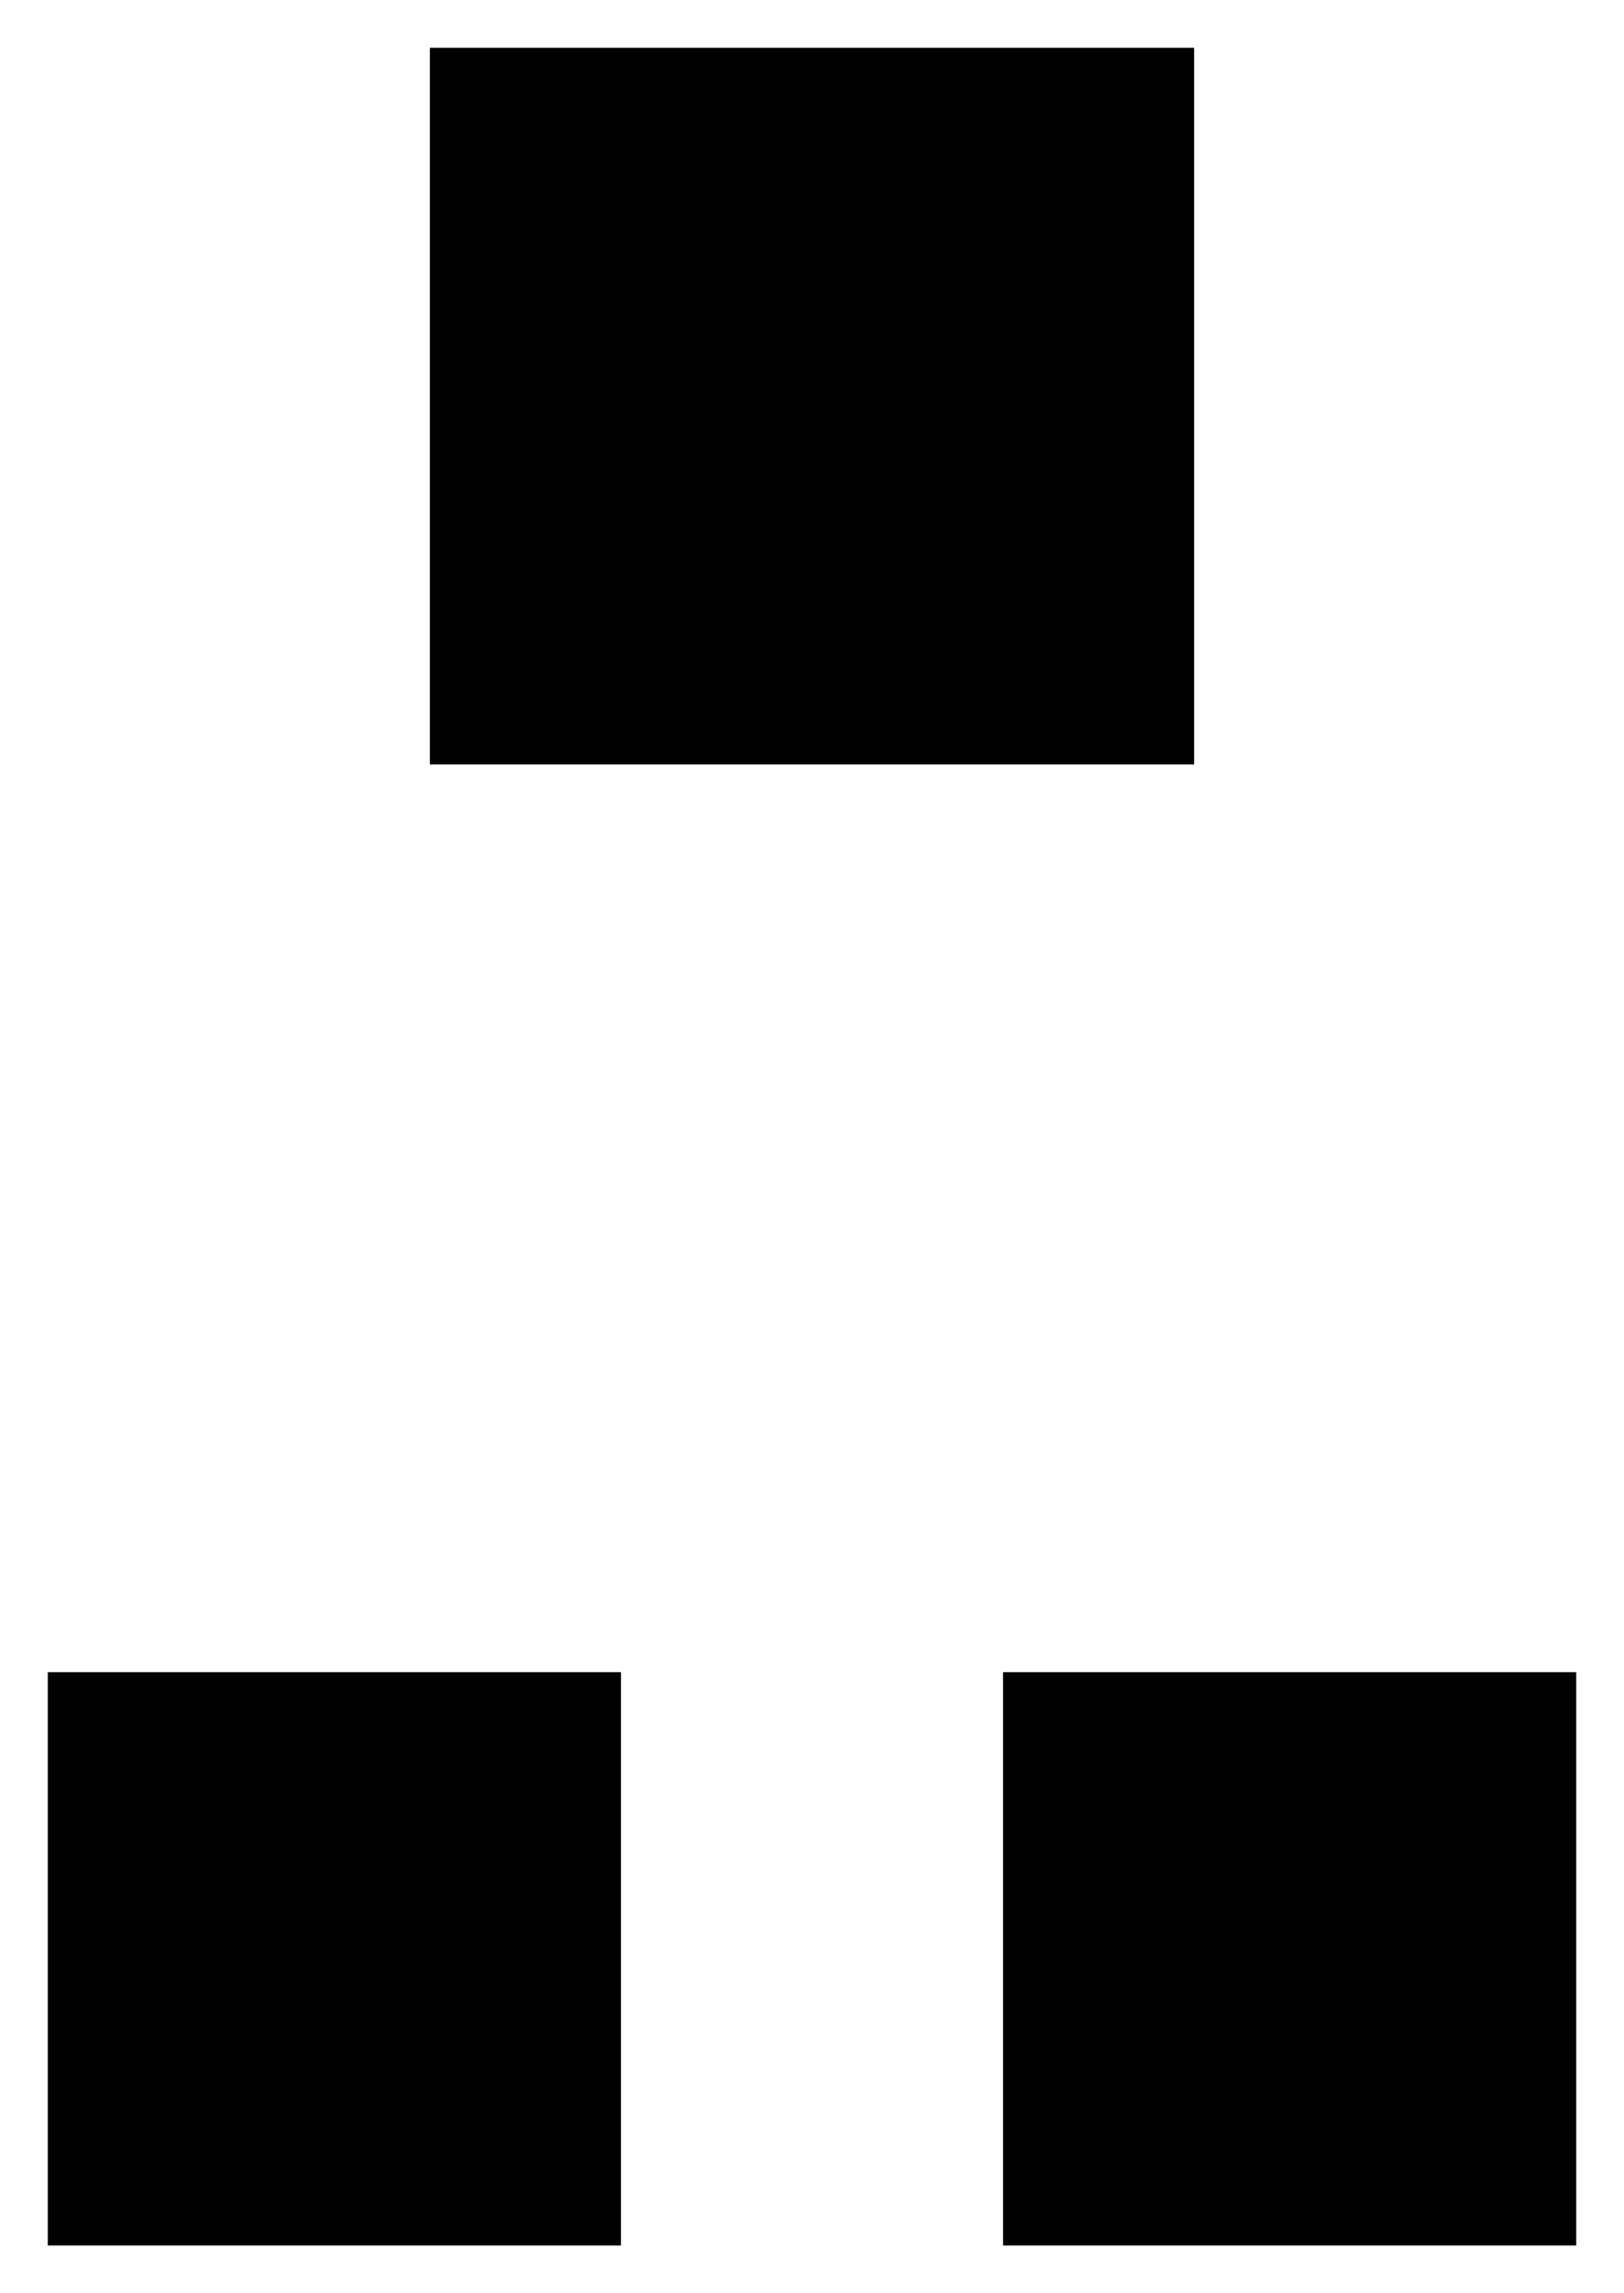 <!DOCTYPE svg PUBLIC "-//W3C//DTD SVG 1.1//EN" "http://www.w3.org/Graphics/SVG/1.1/DTD/svg11.dtd">
<svg xmlns:svg="http://www.w3.org/2000/svg" xmlns="http://www.w3.org/2000/svg" xmlns:xlink="http://www.w3.org/1999/xlink" version="1.1" width="3.4mm" height="4.8mm" viewBox="0 0 3.4 4.8">
<title>SVG Image created as tc33x-2-103e.svg date 2024/09/11 08:11:01 </title>
  <desc>Image generated by PCBNEW </desc>
<g style="fill:#000000; fill-opacity:1;stroke:#000000; stroke-opacity:1; stroke-linecap:round; stroke-linejoin:round;" transform="translate(0 0) scale(1 1)">
<path style="fill:#000000; fill-opacity:1; stroke:none;fill-rule:evenodd;" d="M 0.1,4.7 0.1,3.5 1.3,3.5 1.3,4.7 Z"/> 
<path style="fill:#000000; fill-opacity:1; stroke:none;fill-rule:evenodd;" d="M 0.9,1.6 0.9,0.1 2.5,0.1 2.5,1.6 Z"/> 
<path style="fill:#000000; fill-opacity:1; stroke:none;fill-rule:evenodd;" d="M 2.1,4.7 2.1,3.5 3.3,3.5 3.3,4.7 Z"/> 
</g> 
</svg>